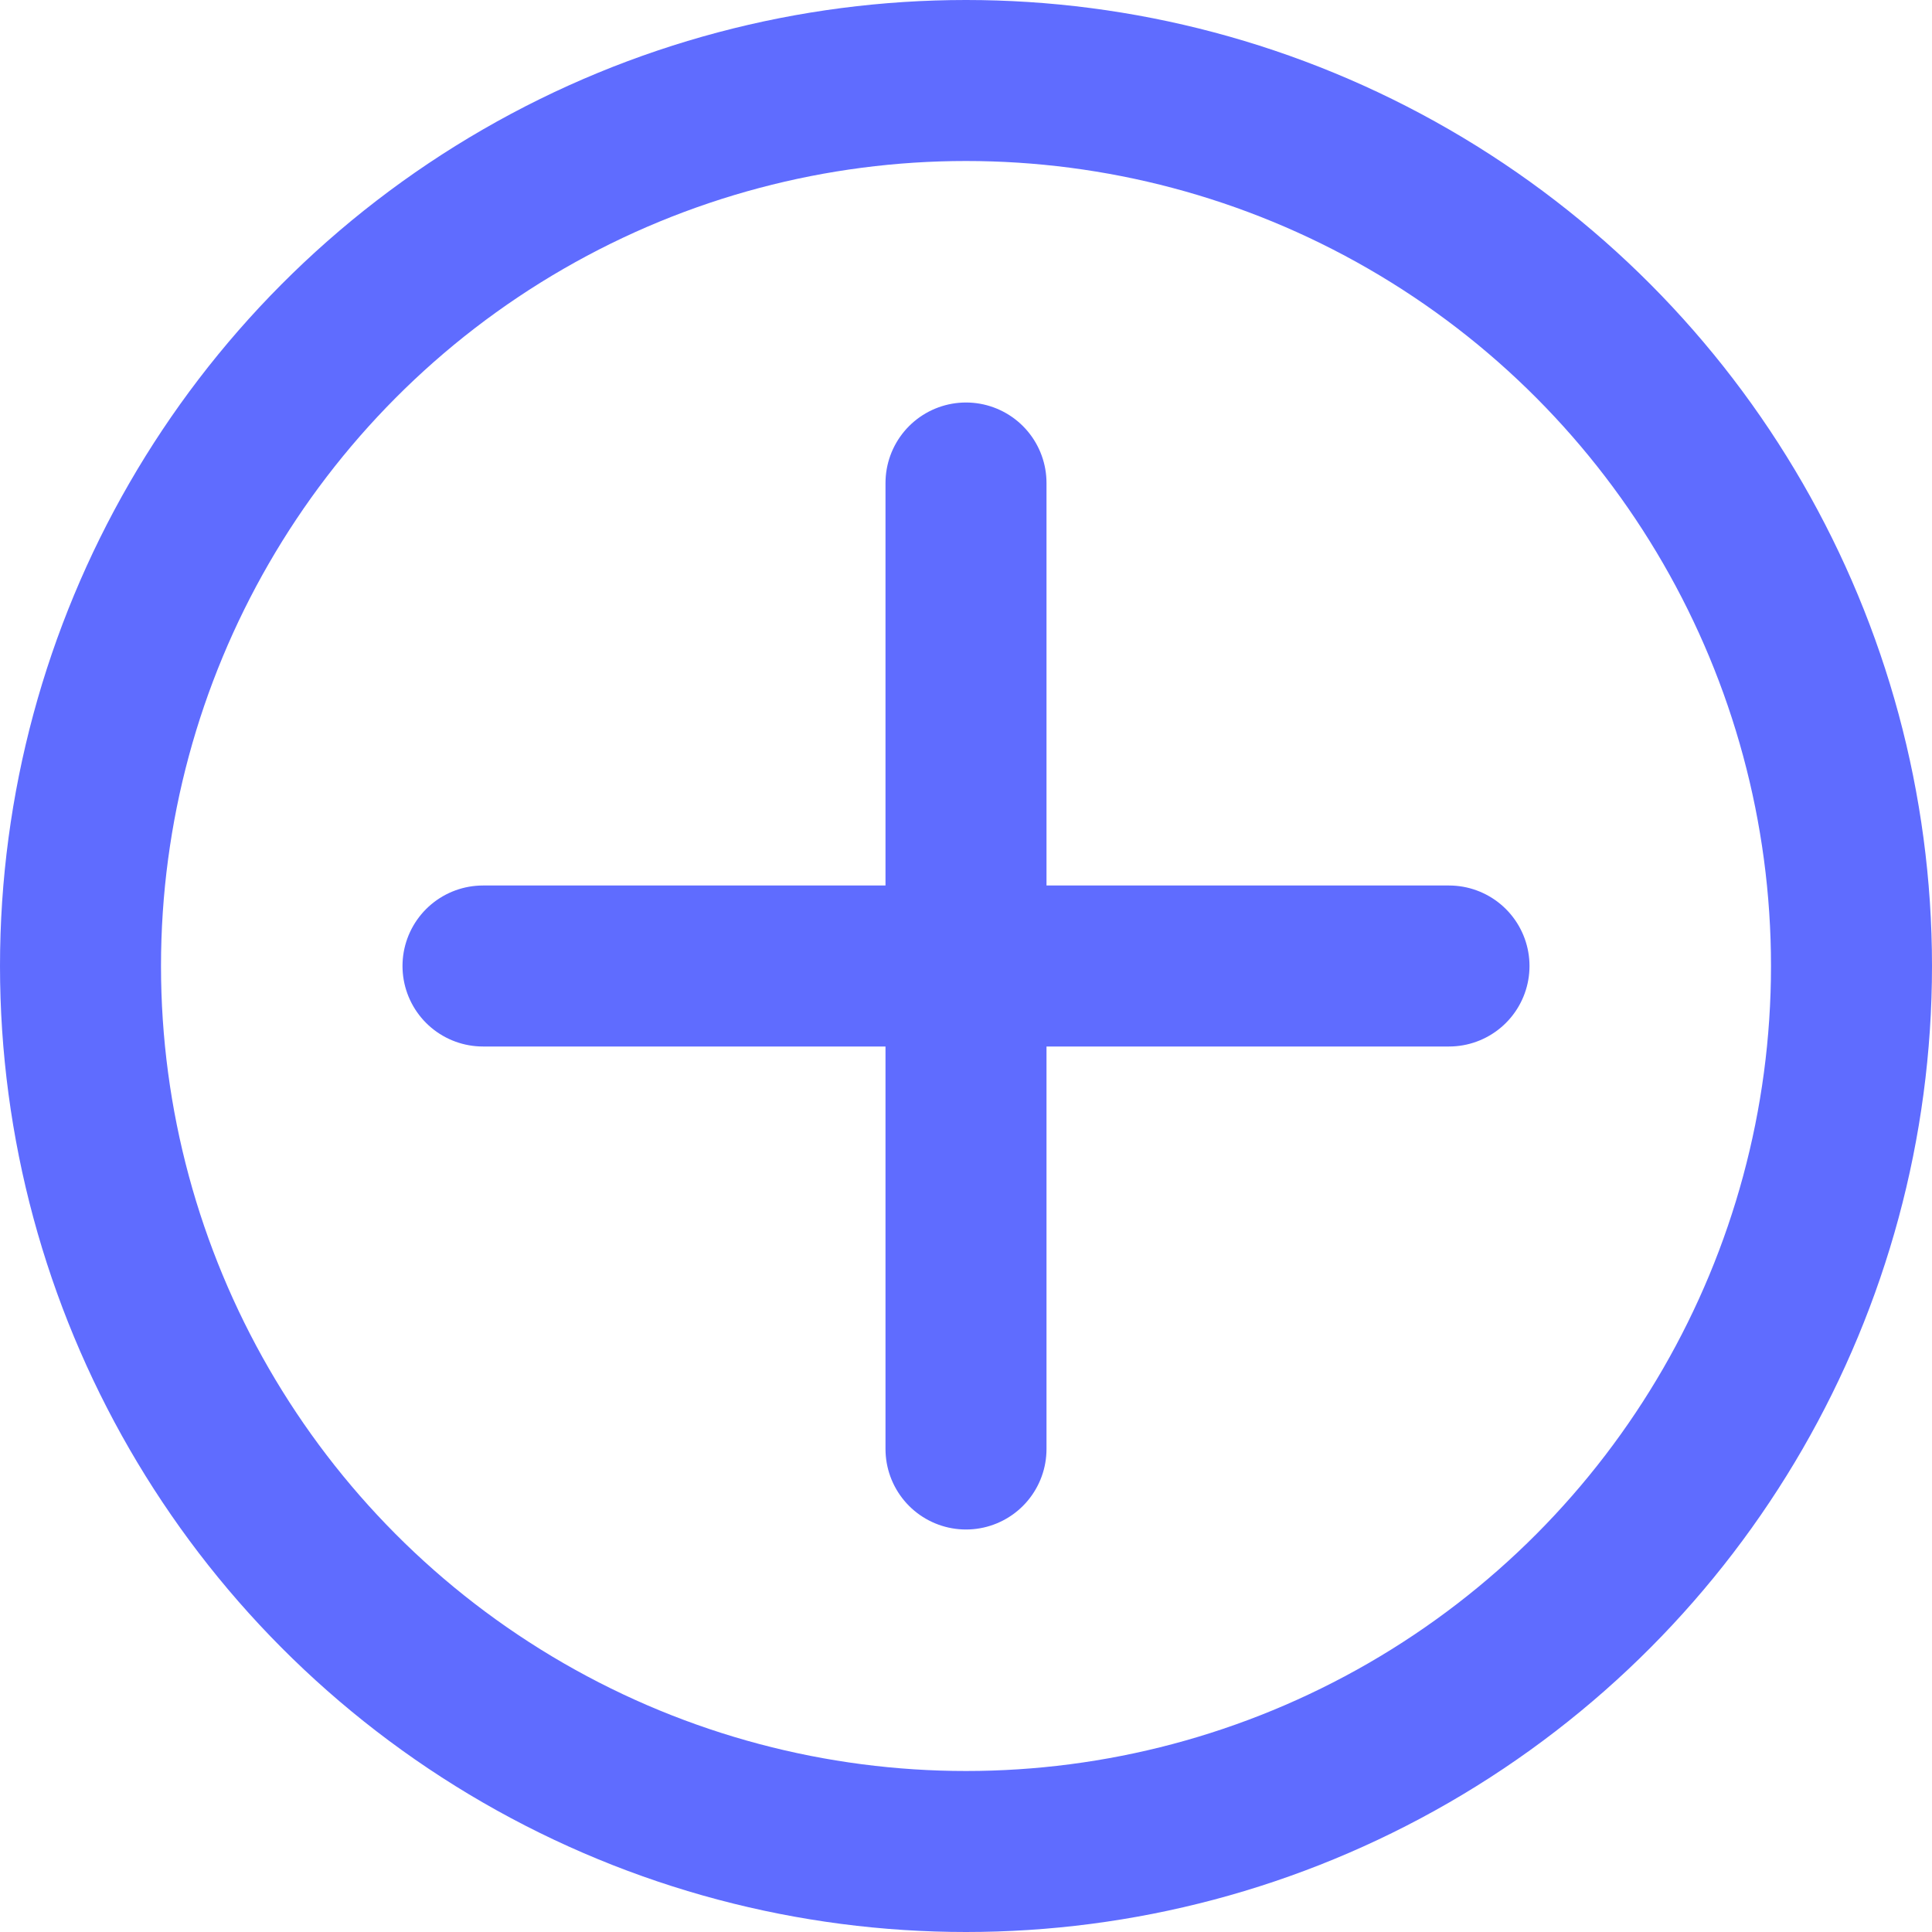 <svg id="_8.add" data-name="8.add" xmlns="http://www.w3.org/2000/svg" width="24" height="24" viewBox="0 0 24 24">
  <circle id="Эллипс_11" data-name="Эллипс 11" cx="11" cy="11" r="11" transform="translate(1 1)" fill="none" stroke="#5f6cff" stroke-linecap="round" stroke-linejoin="round" stroke-width="2"/>
  <line id="Линия_1" data-name="Линия 1" y2="12" transform="translate(12 6)" fill="none" stroke="#5f6cff" stroke-linecap="round" stroke-linejoin="round" stroke-width="2"/>
  <line id="Линия_2" data-name="Линия 2" x1="12" transform="translate(6 12)" fill="none" stroke="#5f6cff" stroke-linecap="round" stroke-linejoin="round" stroke-width="2"/>
</svg>
